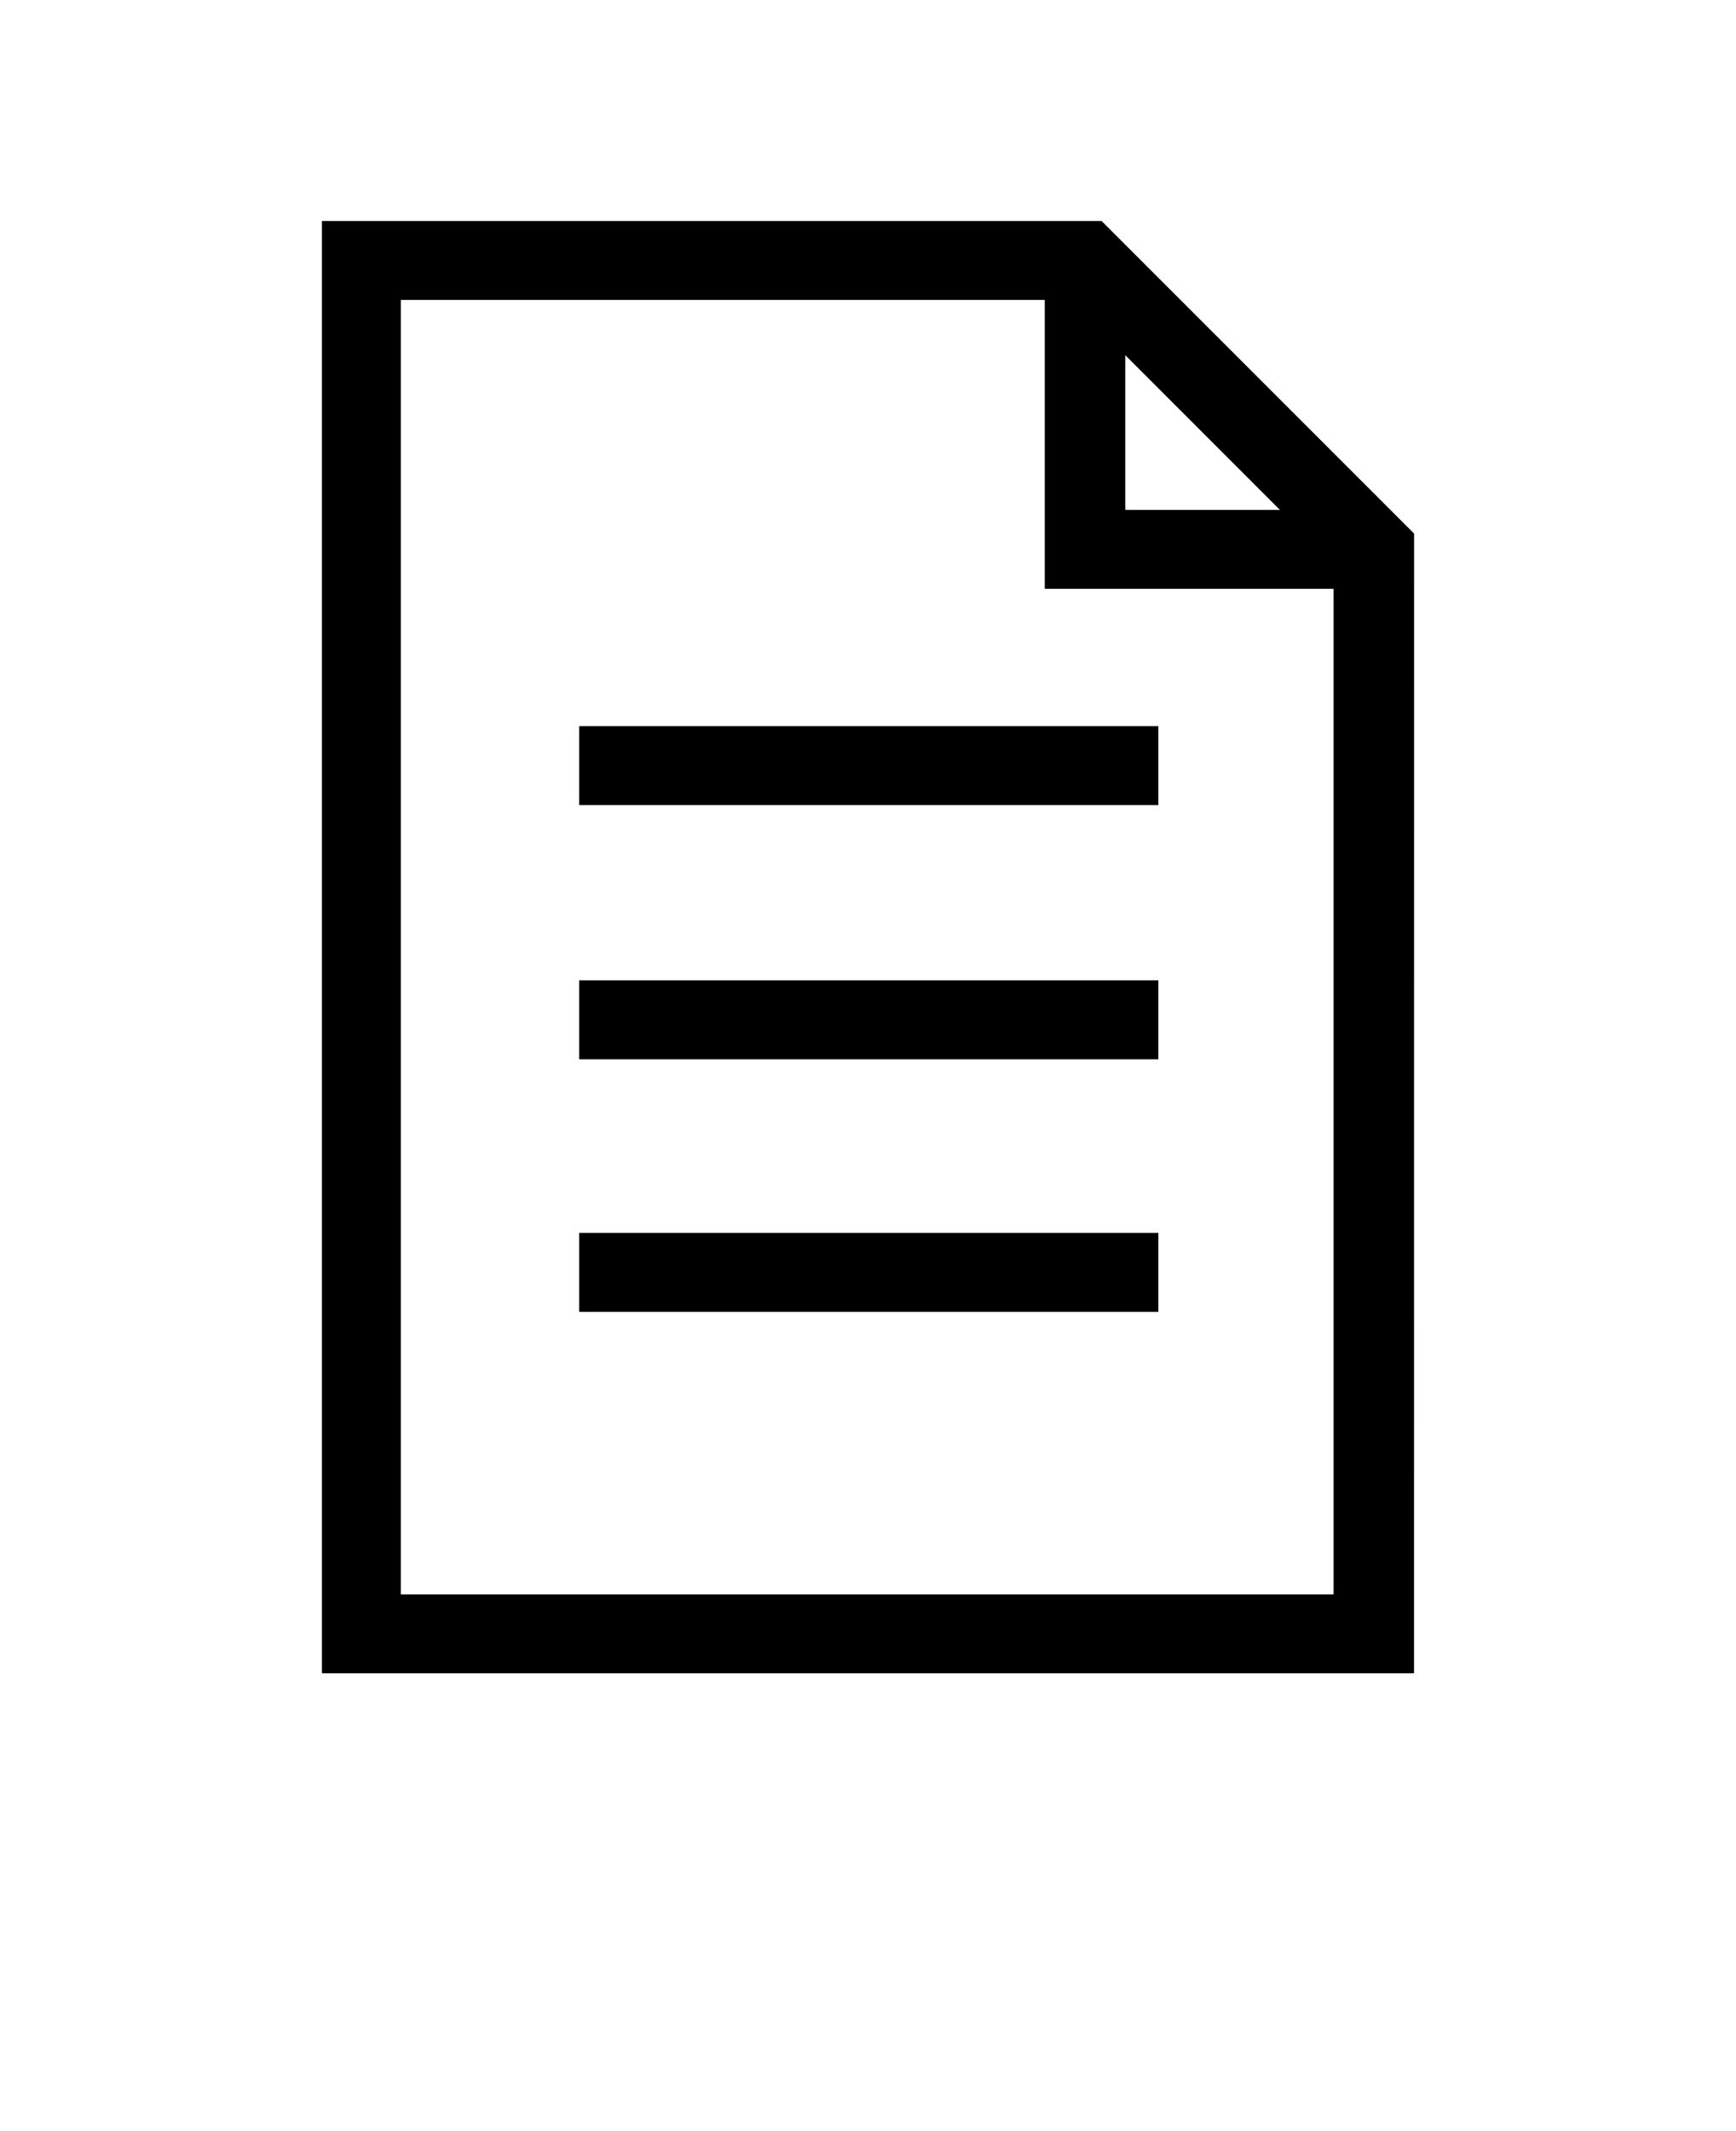 <svg xmlns="http://www.w3.org/2000/svg" version="1.1" viewBox="-5.0 -10.0 110.0 135.0">
 <path d="m31.699 36h36.699v5h-36.699z"/>
 <path d="m31.699 52.102h36.699v5h-36.699z"/>
 <path d="m31.699 68.102h36.699v5h-36.699z"/>
 <path d="m64.801 4h-49.402v92h69.199l0.004-72.199zm1.5 8.5 9.801 9.801h-9.801zm-45.902 78.5v-82h40.801v18.301h18.301v63.699z"/>
</svg>